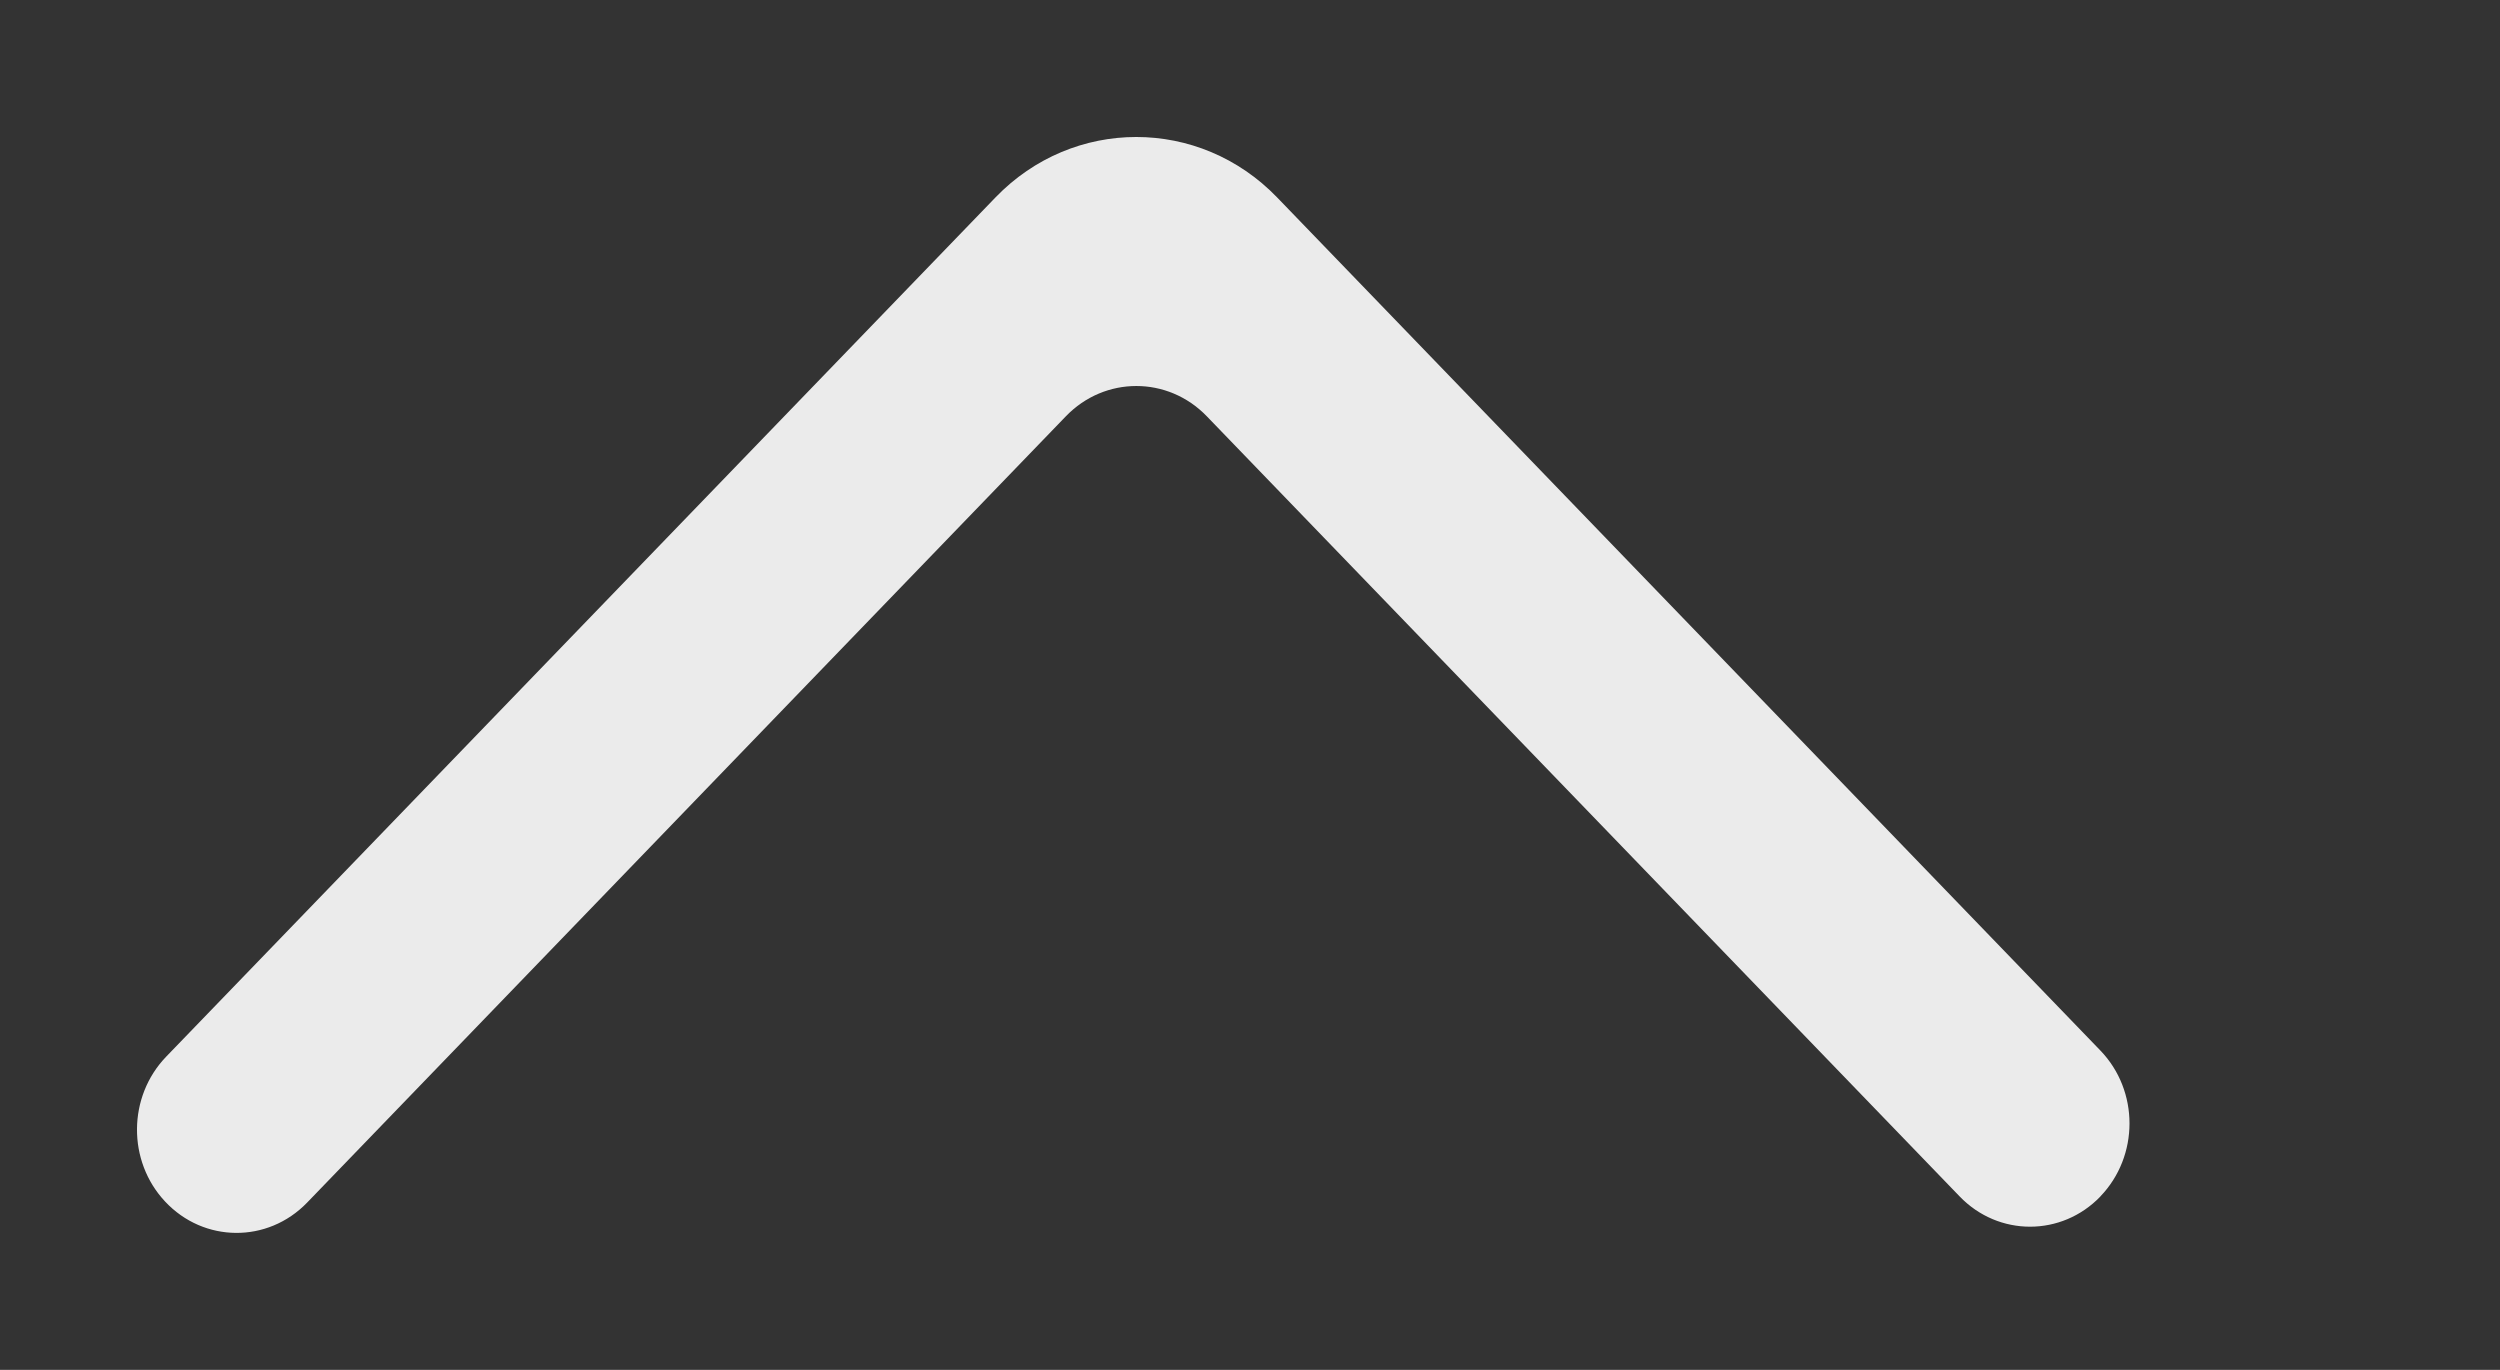 <!-- Generated by IcoMoon.io -->
<svg version="1.1" xmlns="http://www.w3.org/2000/svg" width="73" height="40" viewBox="0 0 73 40">
<rect x="0" y="0" width="73" height="40" fill="#333333" stroke="none"/>
<title>mp-arrow_up-</title>
<path fill="#ebebeb" d="M61.331 34.935v0c1.134-1.178 1.134-3.085 0-4.26l-24.039-24.91c-2.271-2.353-5.954-2.353-8.224 0l-24.217 25.091c-1.122 1.166-1.137 3.049-0.029 4.23 1.131 1.208 2.994 1.22 4.143 0.033l22.159-22.964c1.137-1.178 2.977-1.178 4.114 0l21.984 22.781c1.134 1.178 2.977 1.178 4.111 0z"></path>
</svg>
